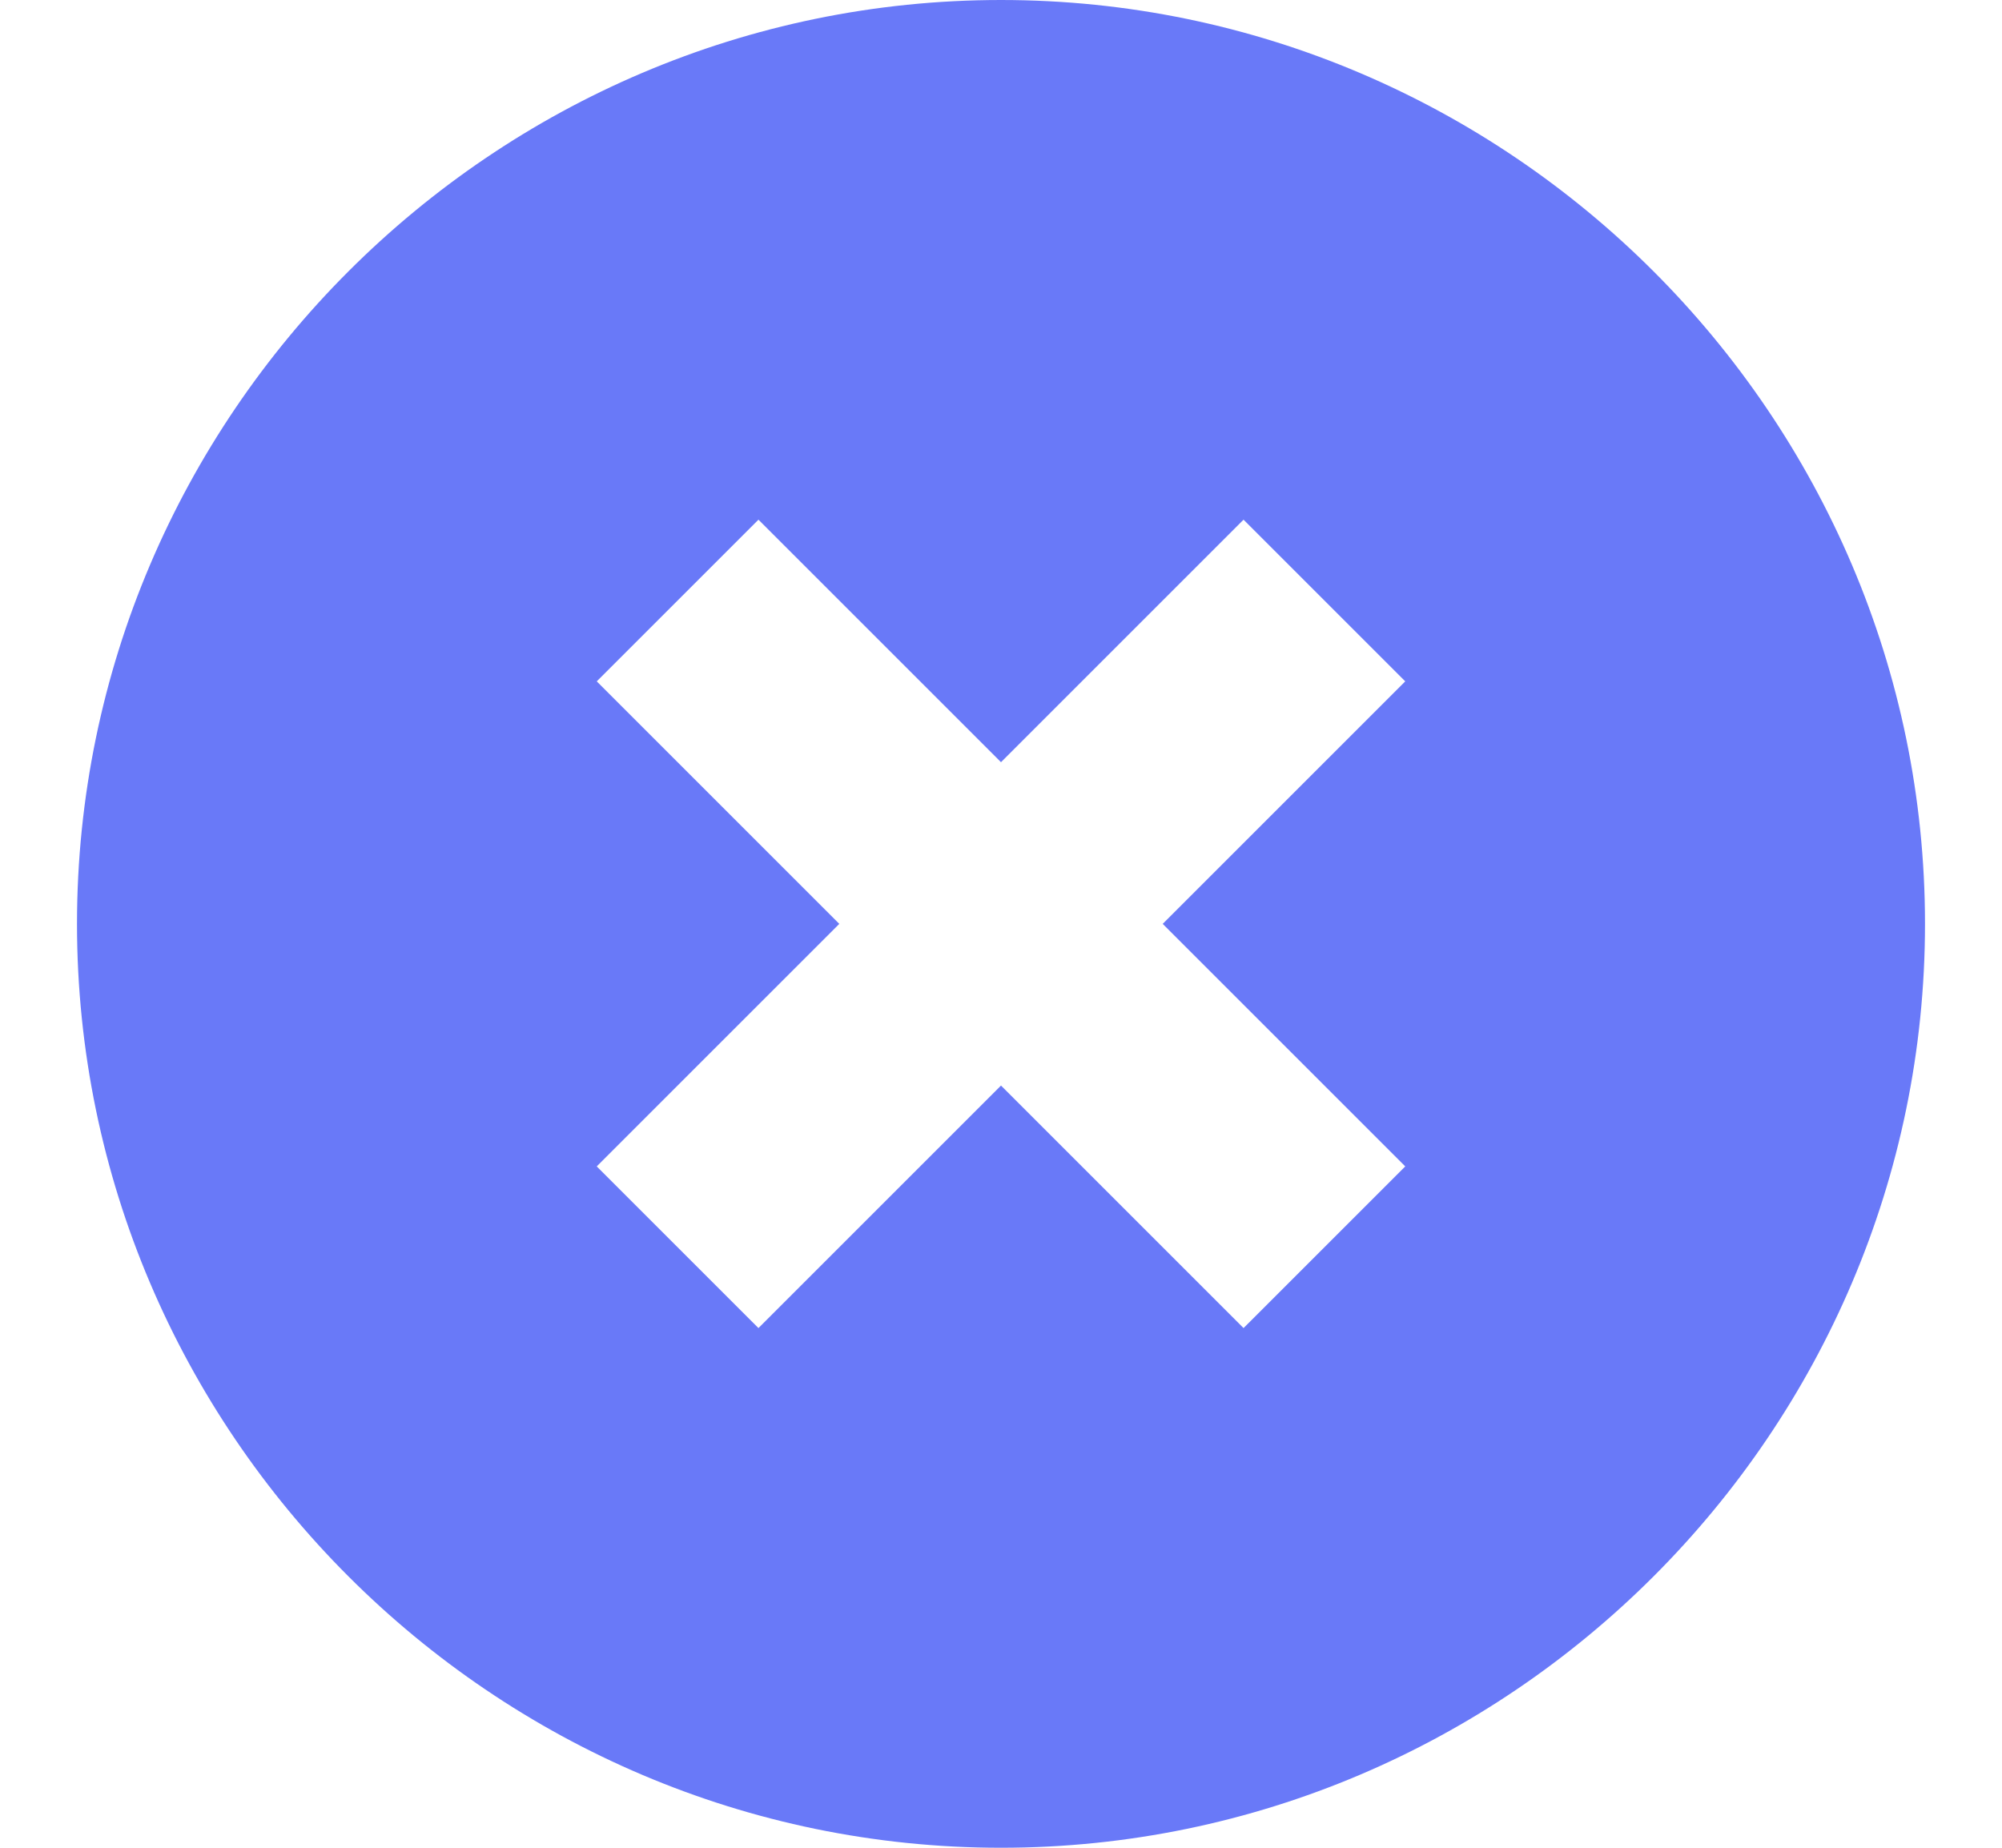 <svg width="13" height="12" viewBox="0 0 13 12" fill="none" xmlns="http://www.w3.org/2000/svg">
<path d="M6.5 0C3.2 0 0.5 2.7 0.5 6C0.5 9.3 3.2 12 6.5 12C9.8 12 12.5 9.3 12.5 6C12.5 2.7 9.8 0 6.5 0ZM9.125 7.575L8.075 8.625L6.5 7.05L4.925 8.625L3.875 7.575L5.45 6L3.875 4.425L4.925 3.375L6.5 4.95L8.075 3.375L9.125 4.425L7.55 6L9.125 7.575Z" fill="#6979F8"/>
</svg>

